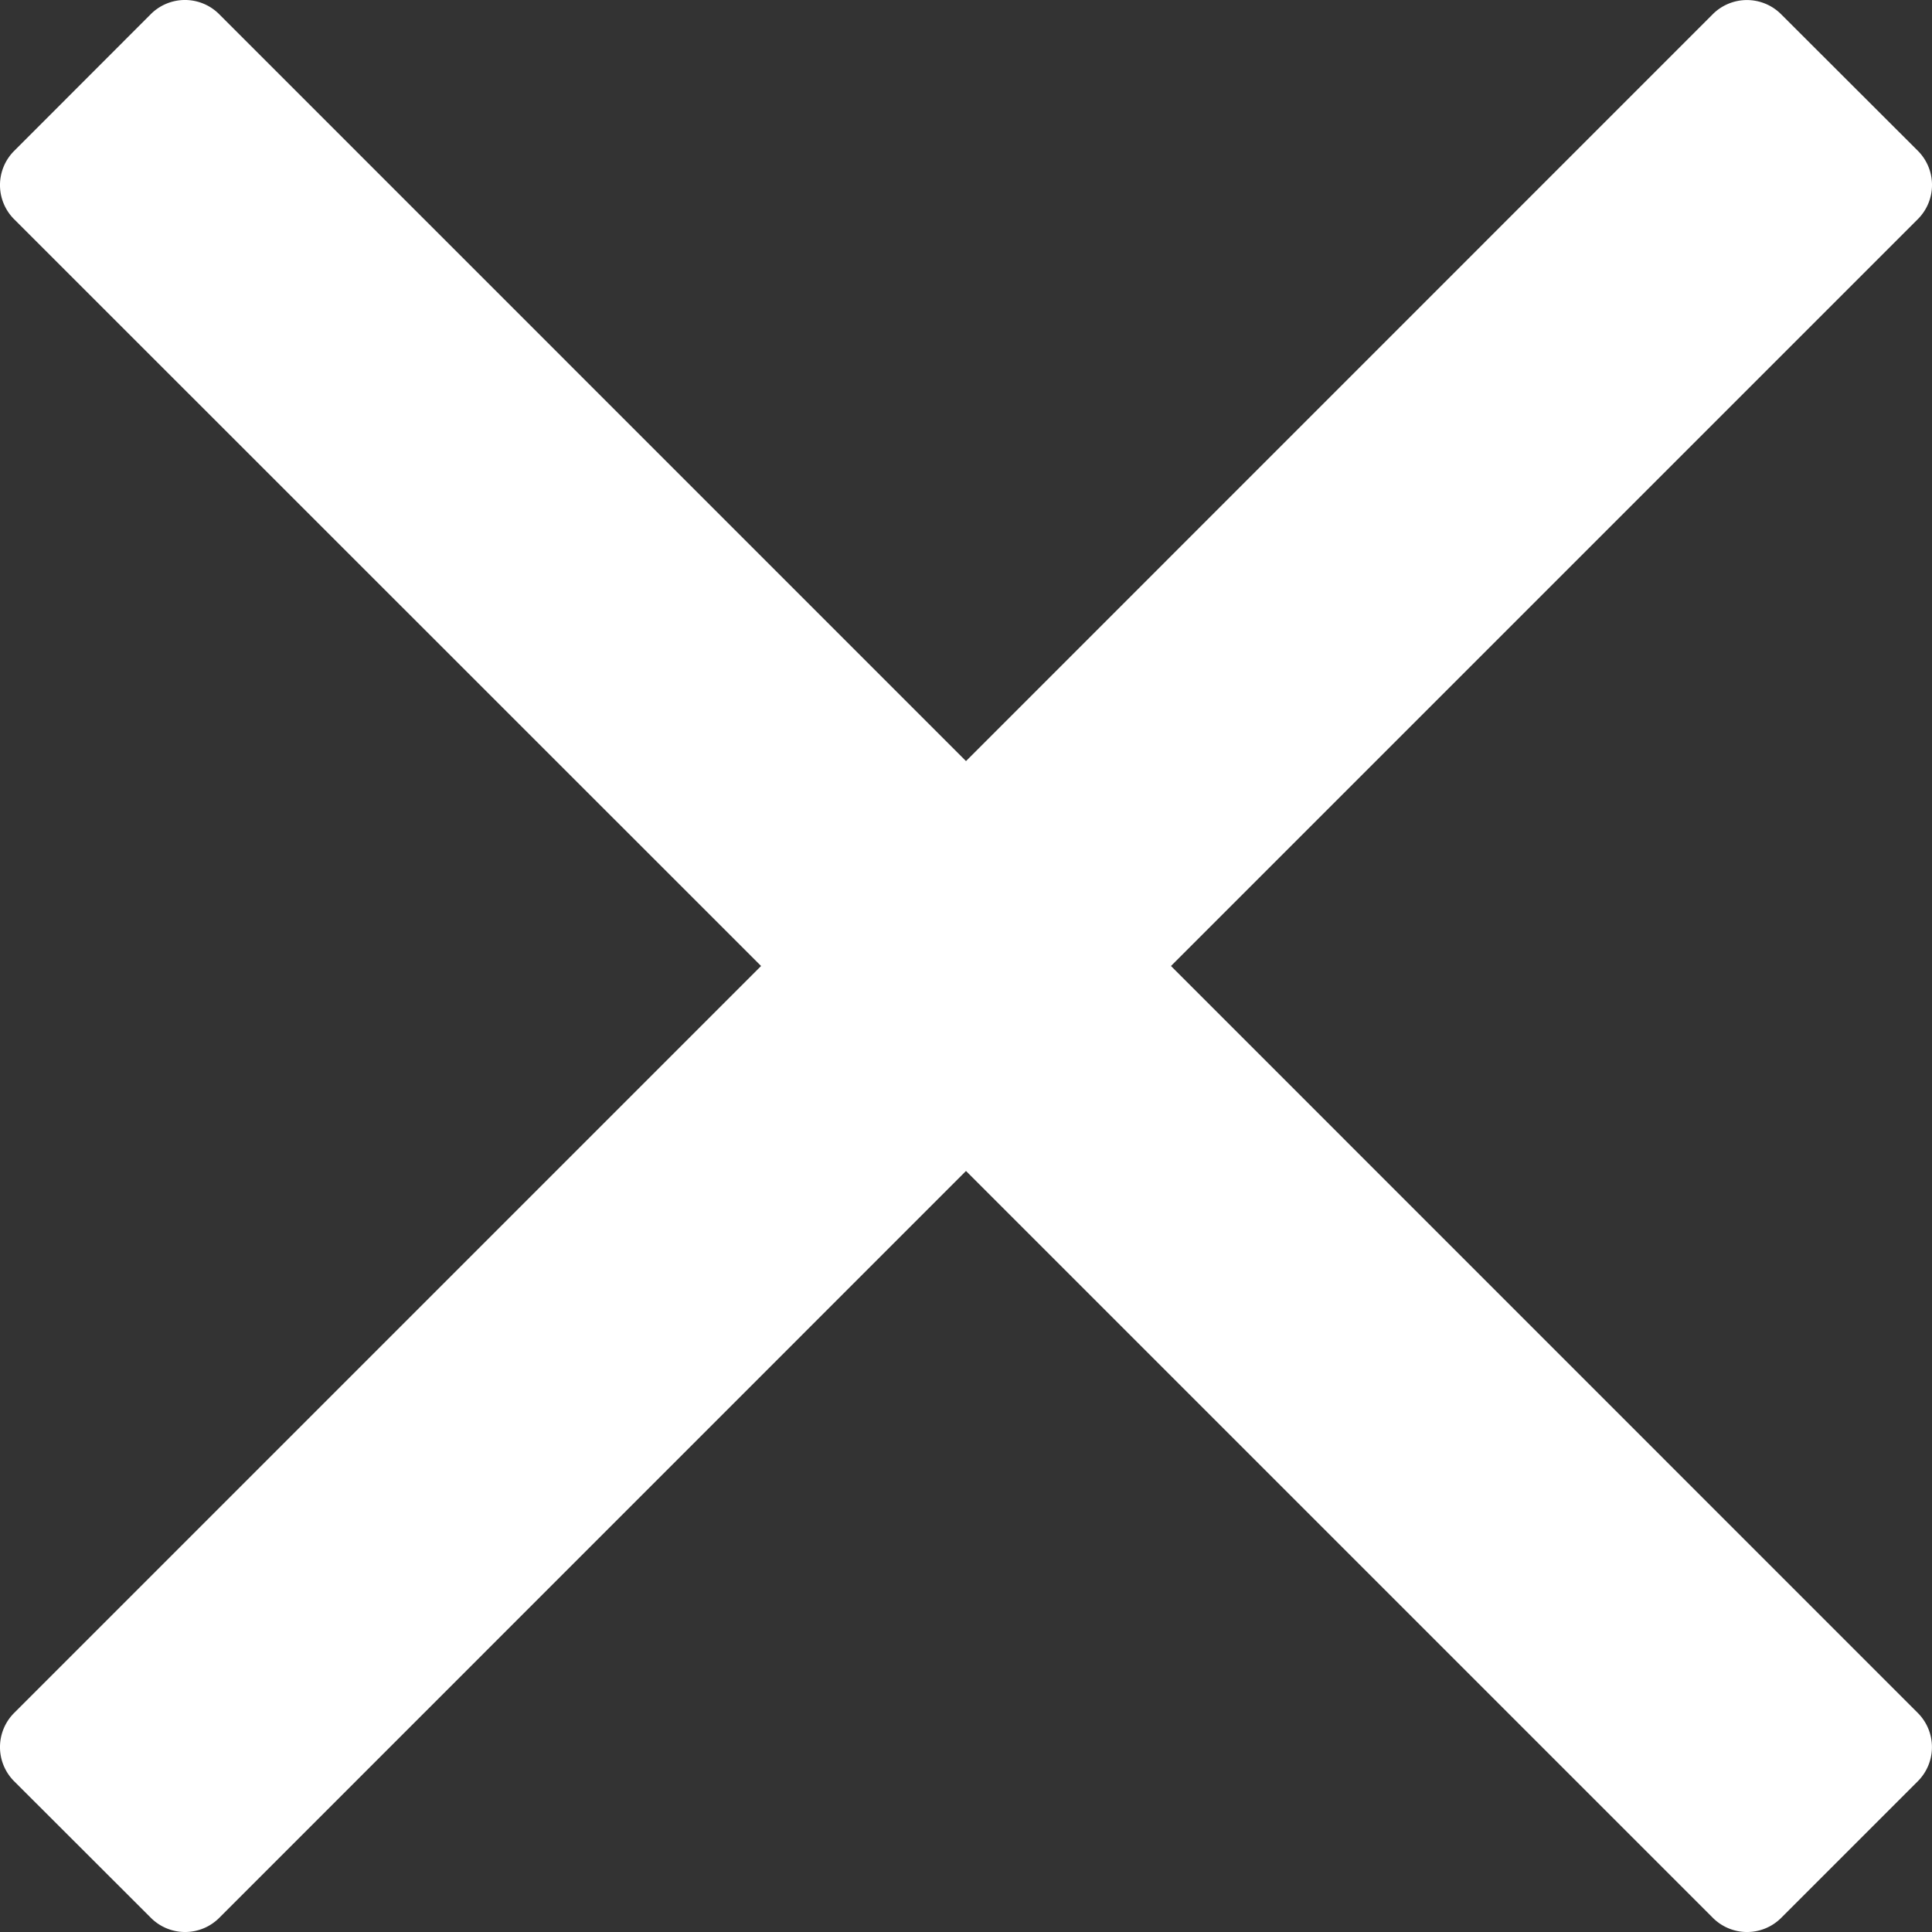 <svg xmlns="http://www.w3.org/2000/svg" width="32" height="32" viewBox="0 0 32 32">
  <rect x="0" y="0" width="32" height="32" fill="#333333" stroke="none"/>
  <path id="Path_222" data-name="Path 222" d="M19.395,112l10.256-10.256,2.115-2.115a.8.8,0,0,0,0-1.131L29.5,96.235a.8.8,0,0,0-1.131,0L16,108.606,3.629,96.234a.8.8,0,0,0-1.131,0L.234,98.5a.8.8,0,0,0,0,1.131L12.606,112,.234,124.372a.8.8,0,0,0,0,1.131L2.5,127.766a.8.8,0,0,0,1.131,0L16,115.395l10.256,10.256,2.115,2.115a.8.8,0,0,0,1.131,0l2.263-2.263a.8.8,0,0,0,0-1.131Z" transform="translate(0 -96)" fill="#ffffff"/>
</svg>

